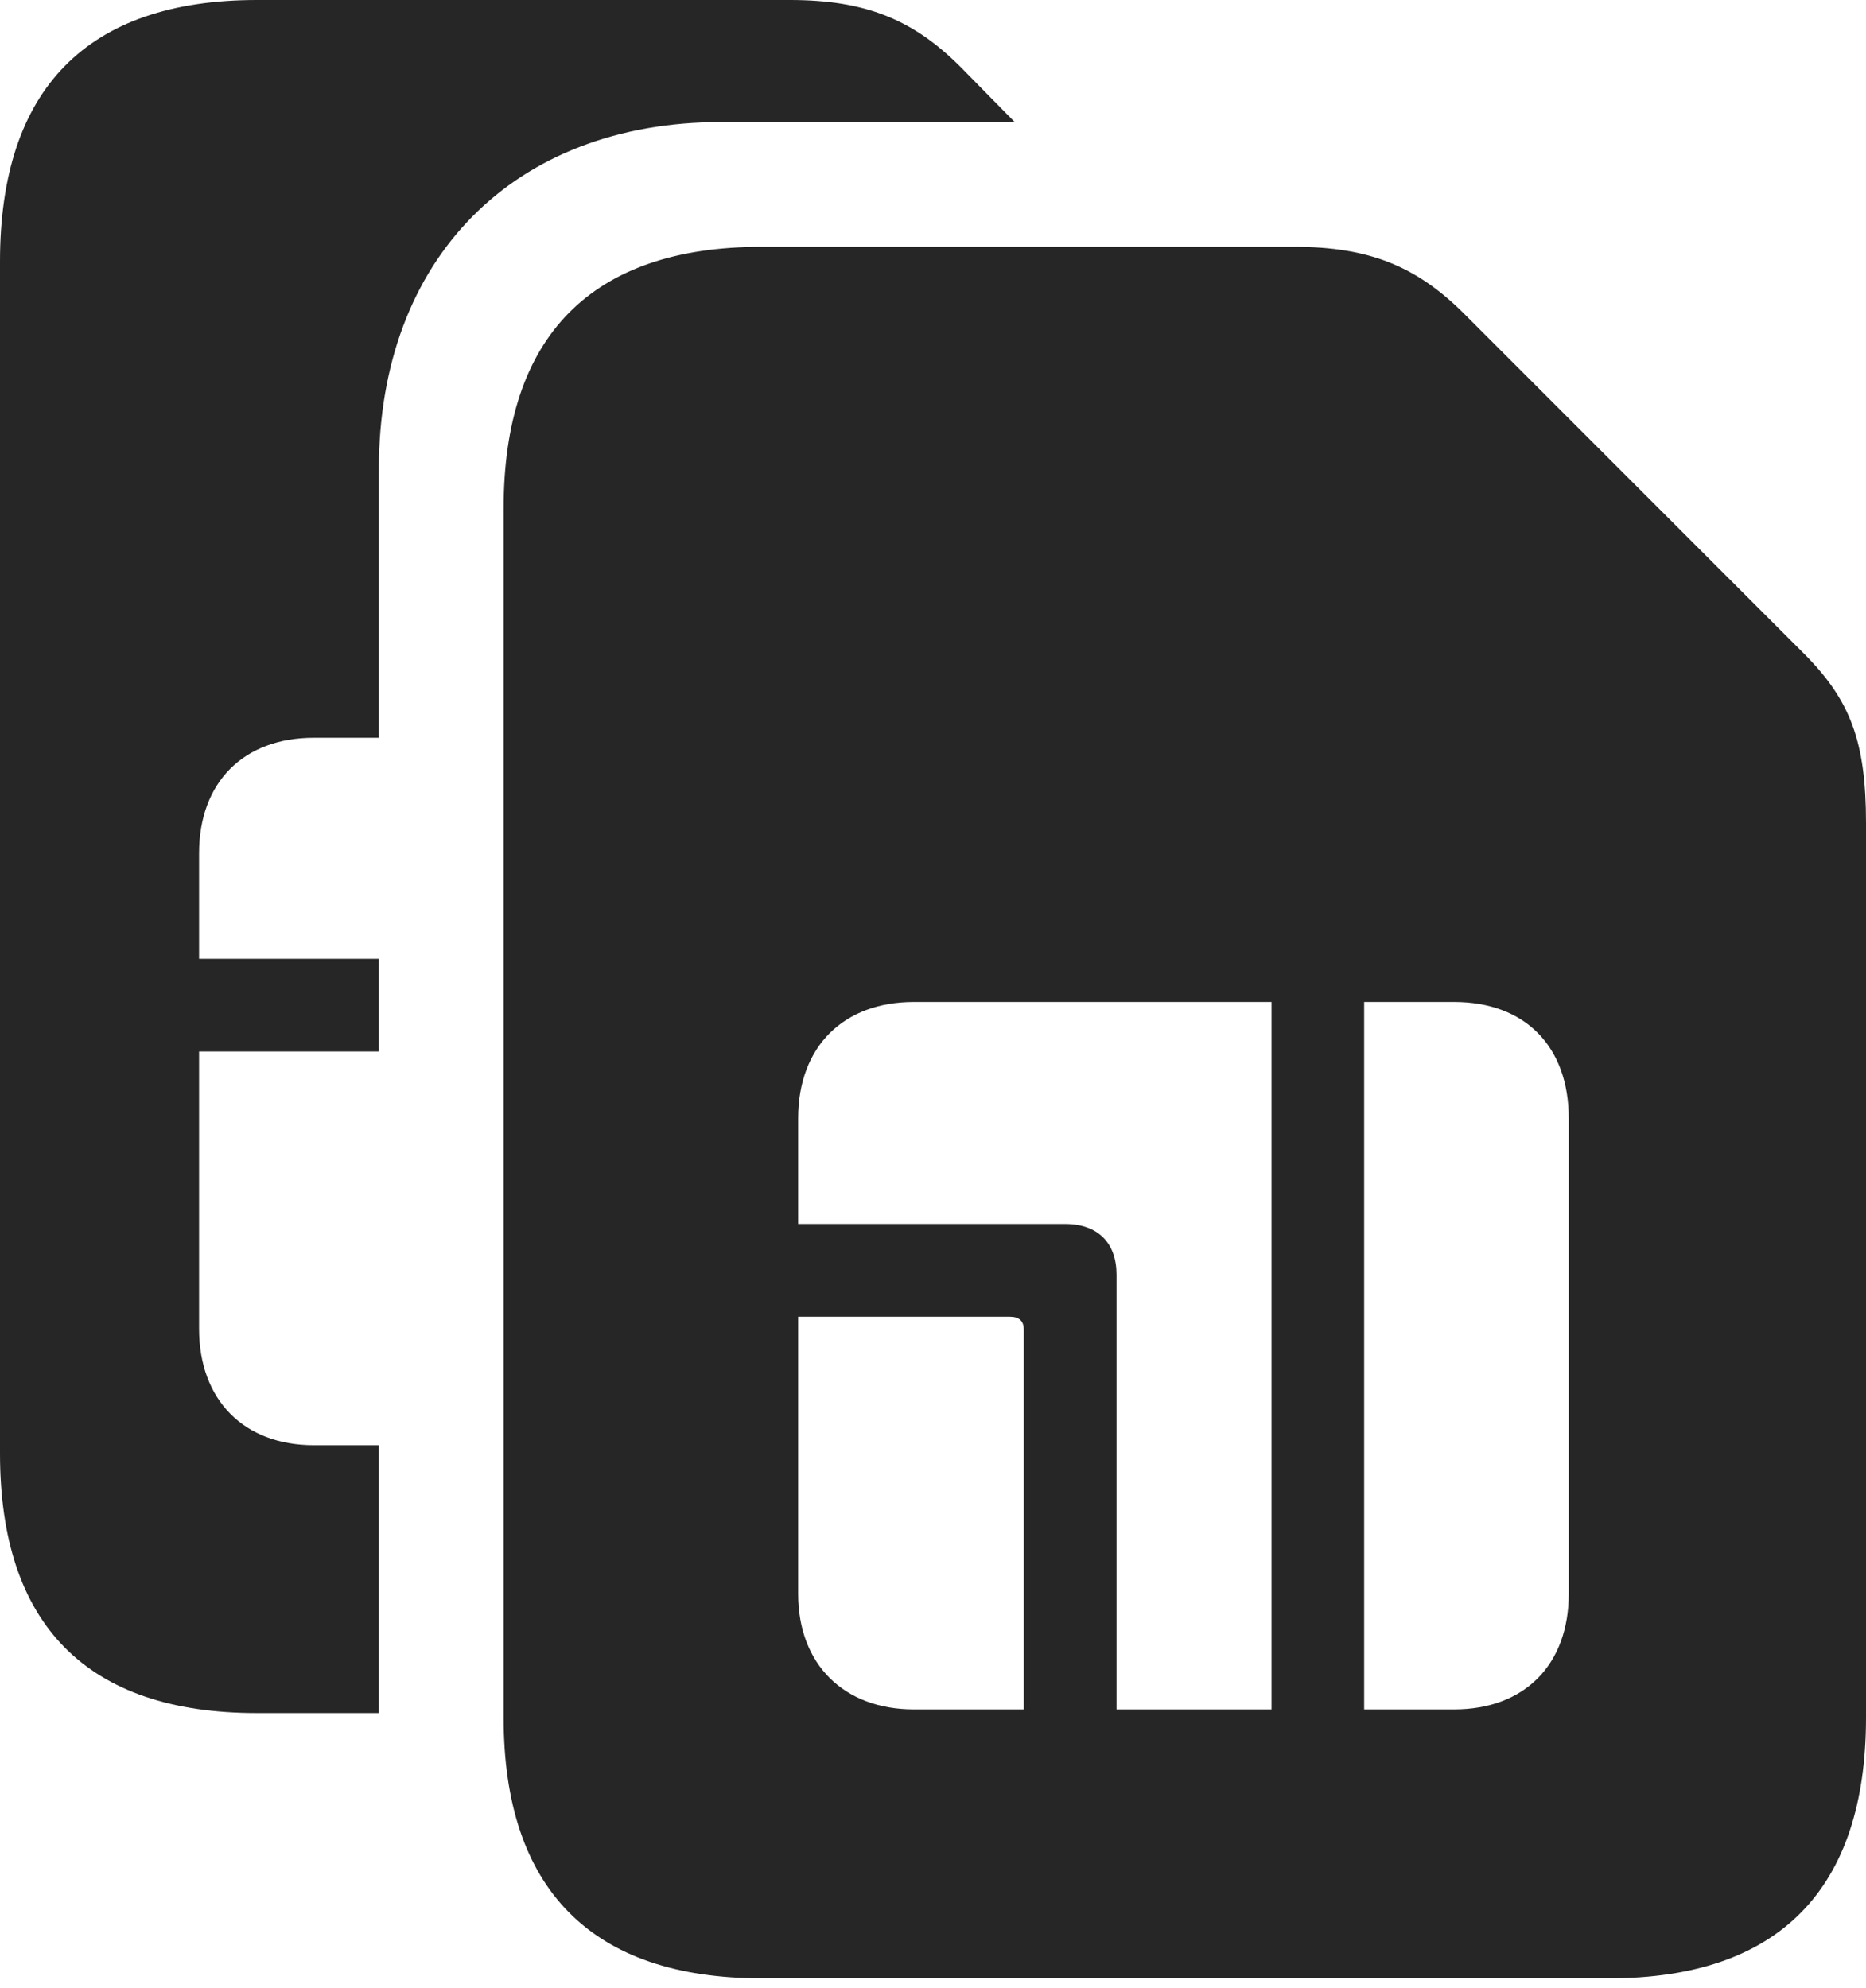 <?xml version="1.0" encoding="UTF-8"?>
<!--Generator: Apple Native CoreSVG 175.5-->
<!DOCTYPE svg
PUBLIC "-//W3C//DTD SVG 1.1//EN"
       "http://www.w3.org/Graphics/SVG/1.1/DTD/svg11.dtd">
<svg version="1.1" xmlns="http://www.w3.org/2000/svg" xmlns:xlink="http://www.w3.org/1999/xlink" width="19.863" height="21.162">
 <g>
  <rect height="21.162" opacity="0" width="19.863" x="0" y="0"/>
  <path d="M0 15.469C0 17.295 0.928 18.232 2.734 18.232L4.033 18.232L4.033 15.381L3.34 15.381C2.598 15.381 2.119 14.902 2.119 14.141L2.119 11.191L4.033 11.191L4.033 10.205L2.119 10.205L2.119 9.082C2.119 8.32 2.598 7.852 3.34 7.852L4.033 7.852L4.033 4.99C4.033 2.754 5.469 1.299 7.676 1.299L10.801 1.299L10.225 0.713C9.717 0.205 9.209 0 8.408 0L2.734 0C0.928 0 0 0.947 0 2.783Z" fill="#000000" fill-opacity="0.85"/>
  <path d="M5.361 18.281C5.361 20.107 6.299 21.055 8.105 21.055L17.129 21.055C18.936 21.055 19.863 20.107 19.863 18.281L19.863 8.76C19.863 7.891 19.697 7.451 19.199 6.953L15.586 3.34C15.078 2.832 14.57 2.627 13.779 2.627L8.105 2.627C6.299 2.627 5.361 3.574 5.361 5.41ZM8.496 16.963L8.496 14.014L10.752 14.014C10.85 14.014 10.898 14.062 10.898 14.15L10.898 18.193L9.727 18.193C8.984 18.193 8.496 17.715 8.496 16.963ZM8.496 13.027L8.496 11.904C8.496 11.133 8.984 10.664 9.727 10.664L13.535 10.664L13.535 18.193L11.885 18.193L11.885 13.565C11.885 13.232 11.69 13.027 11.338 13.027ZM14.521 18.193L14.521 10.664L15.479 10.664C16.23 10.664 16.699 11.133 16.699 11.904L16.699 16.963C16.699 17.715 16.23 18.193 15.479 18.193Z" fill="#000000" fill-opacity="0.85"/>
 </g>
</svg>
